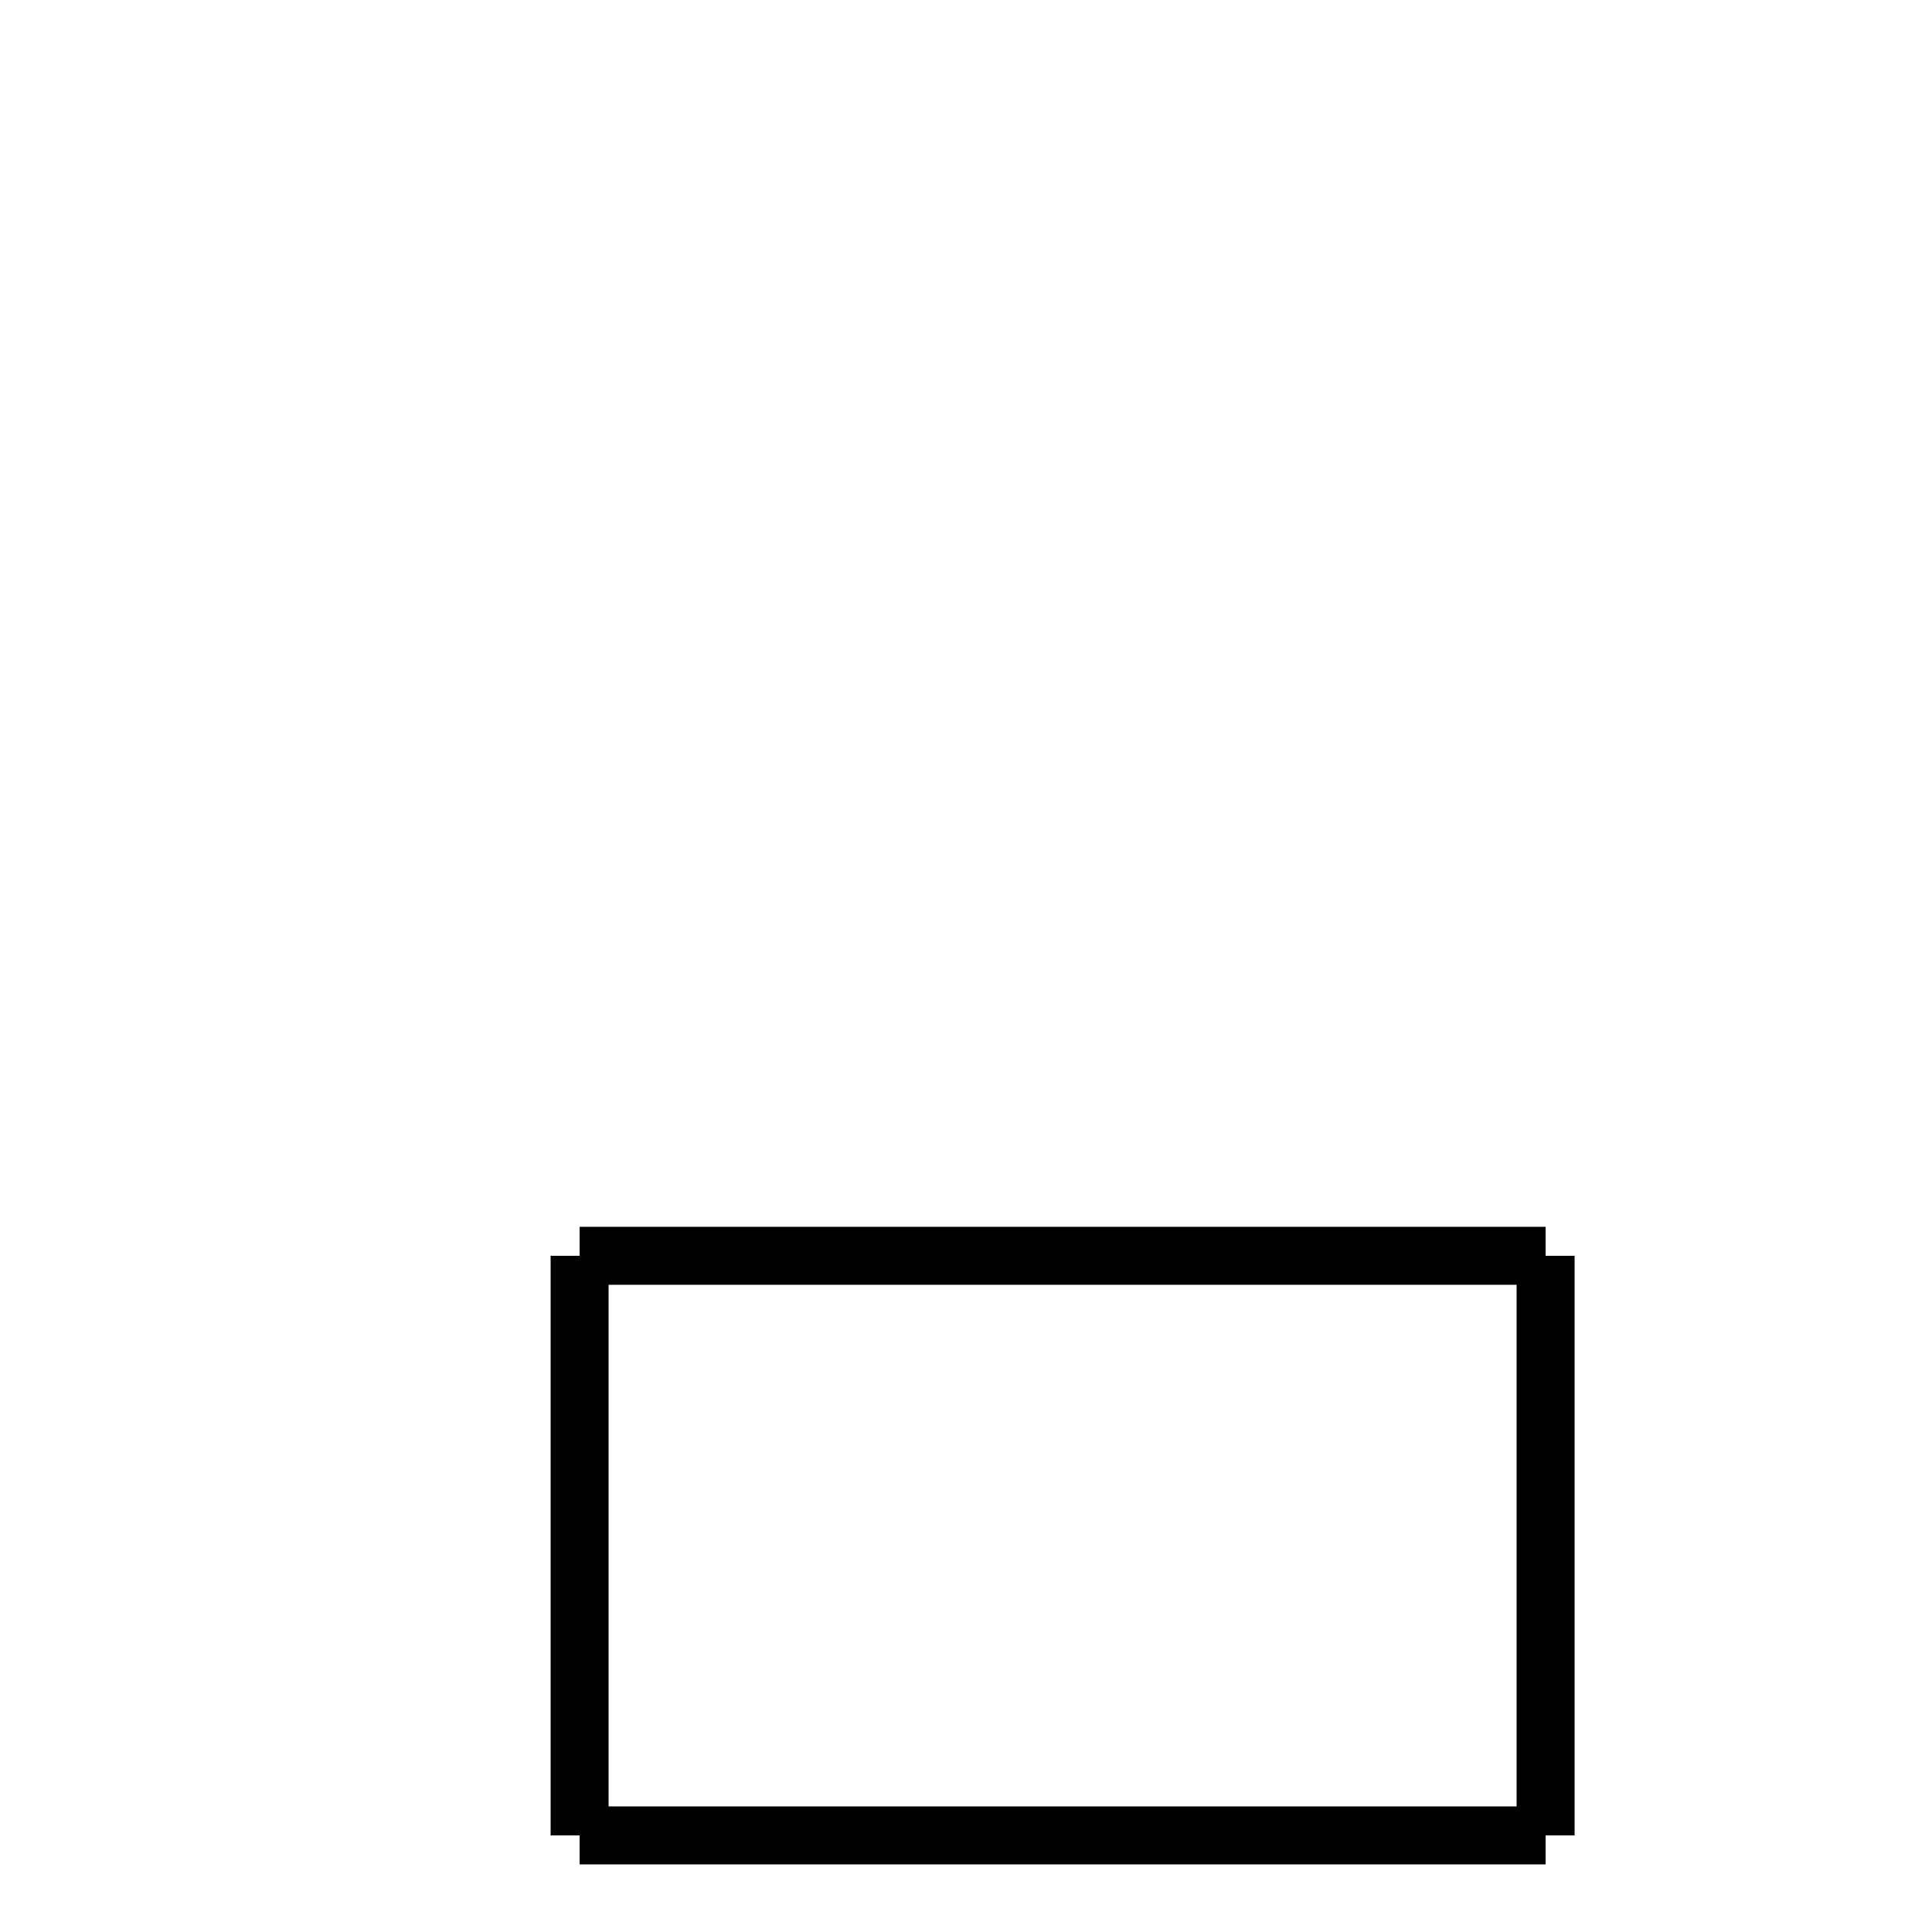 <?xml version="1.0" encoding="utf-8" ?>
<svg baseProfile="full" height="100" version="1.1" width="100" xmlns="http://www.w3.org/2000/svg" xmlns:ev="http://www.w3.org/2001/xml-events" xmlns:xlink="http://www.w3.org/1999/xlink"><defs /><g fill="none" stroke="black" stroke-width="3"><line x1="30" x2="80" y1="65" y2="65" /><line x1="30" x2="30" y1="65" y2="95" /><line x1="80" x2="80" y1="65" y2="95" /><line x1="30" x2="80" y1="95" y2="95" /></g></svg>